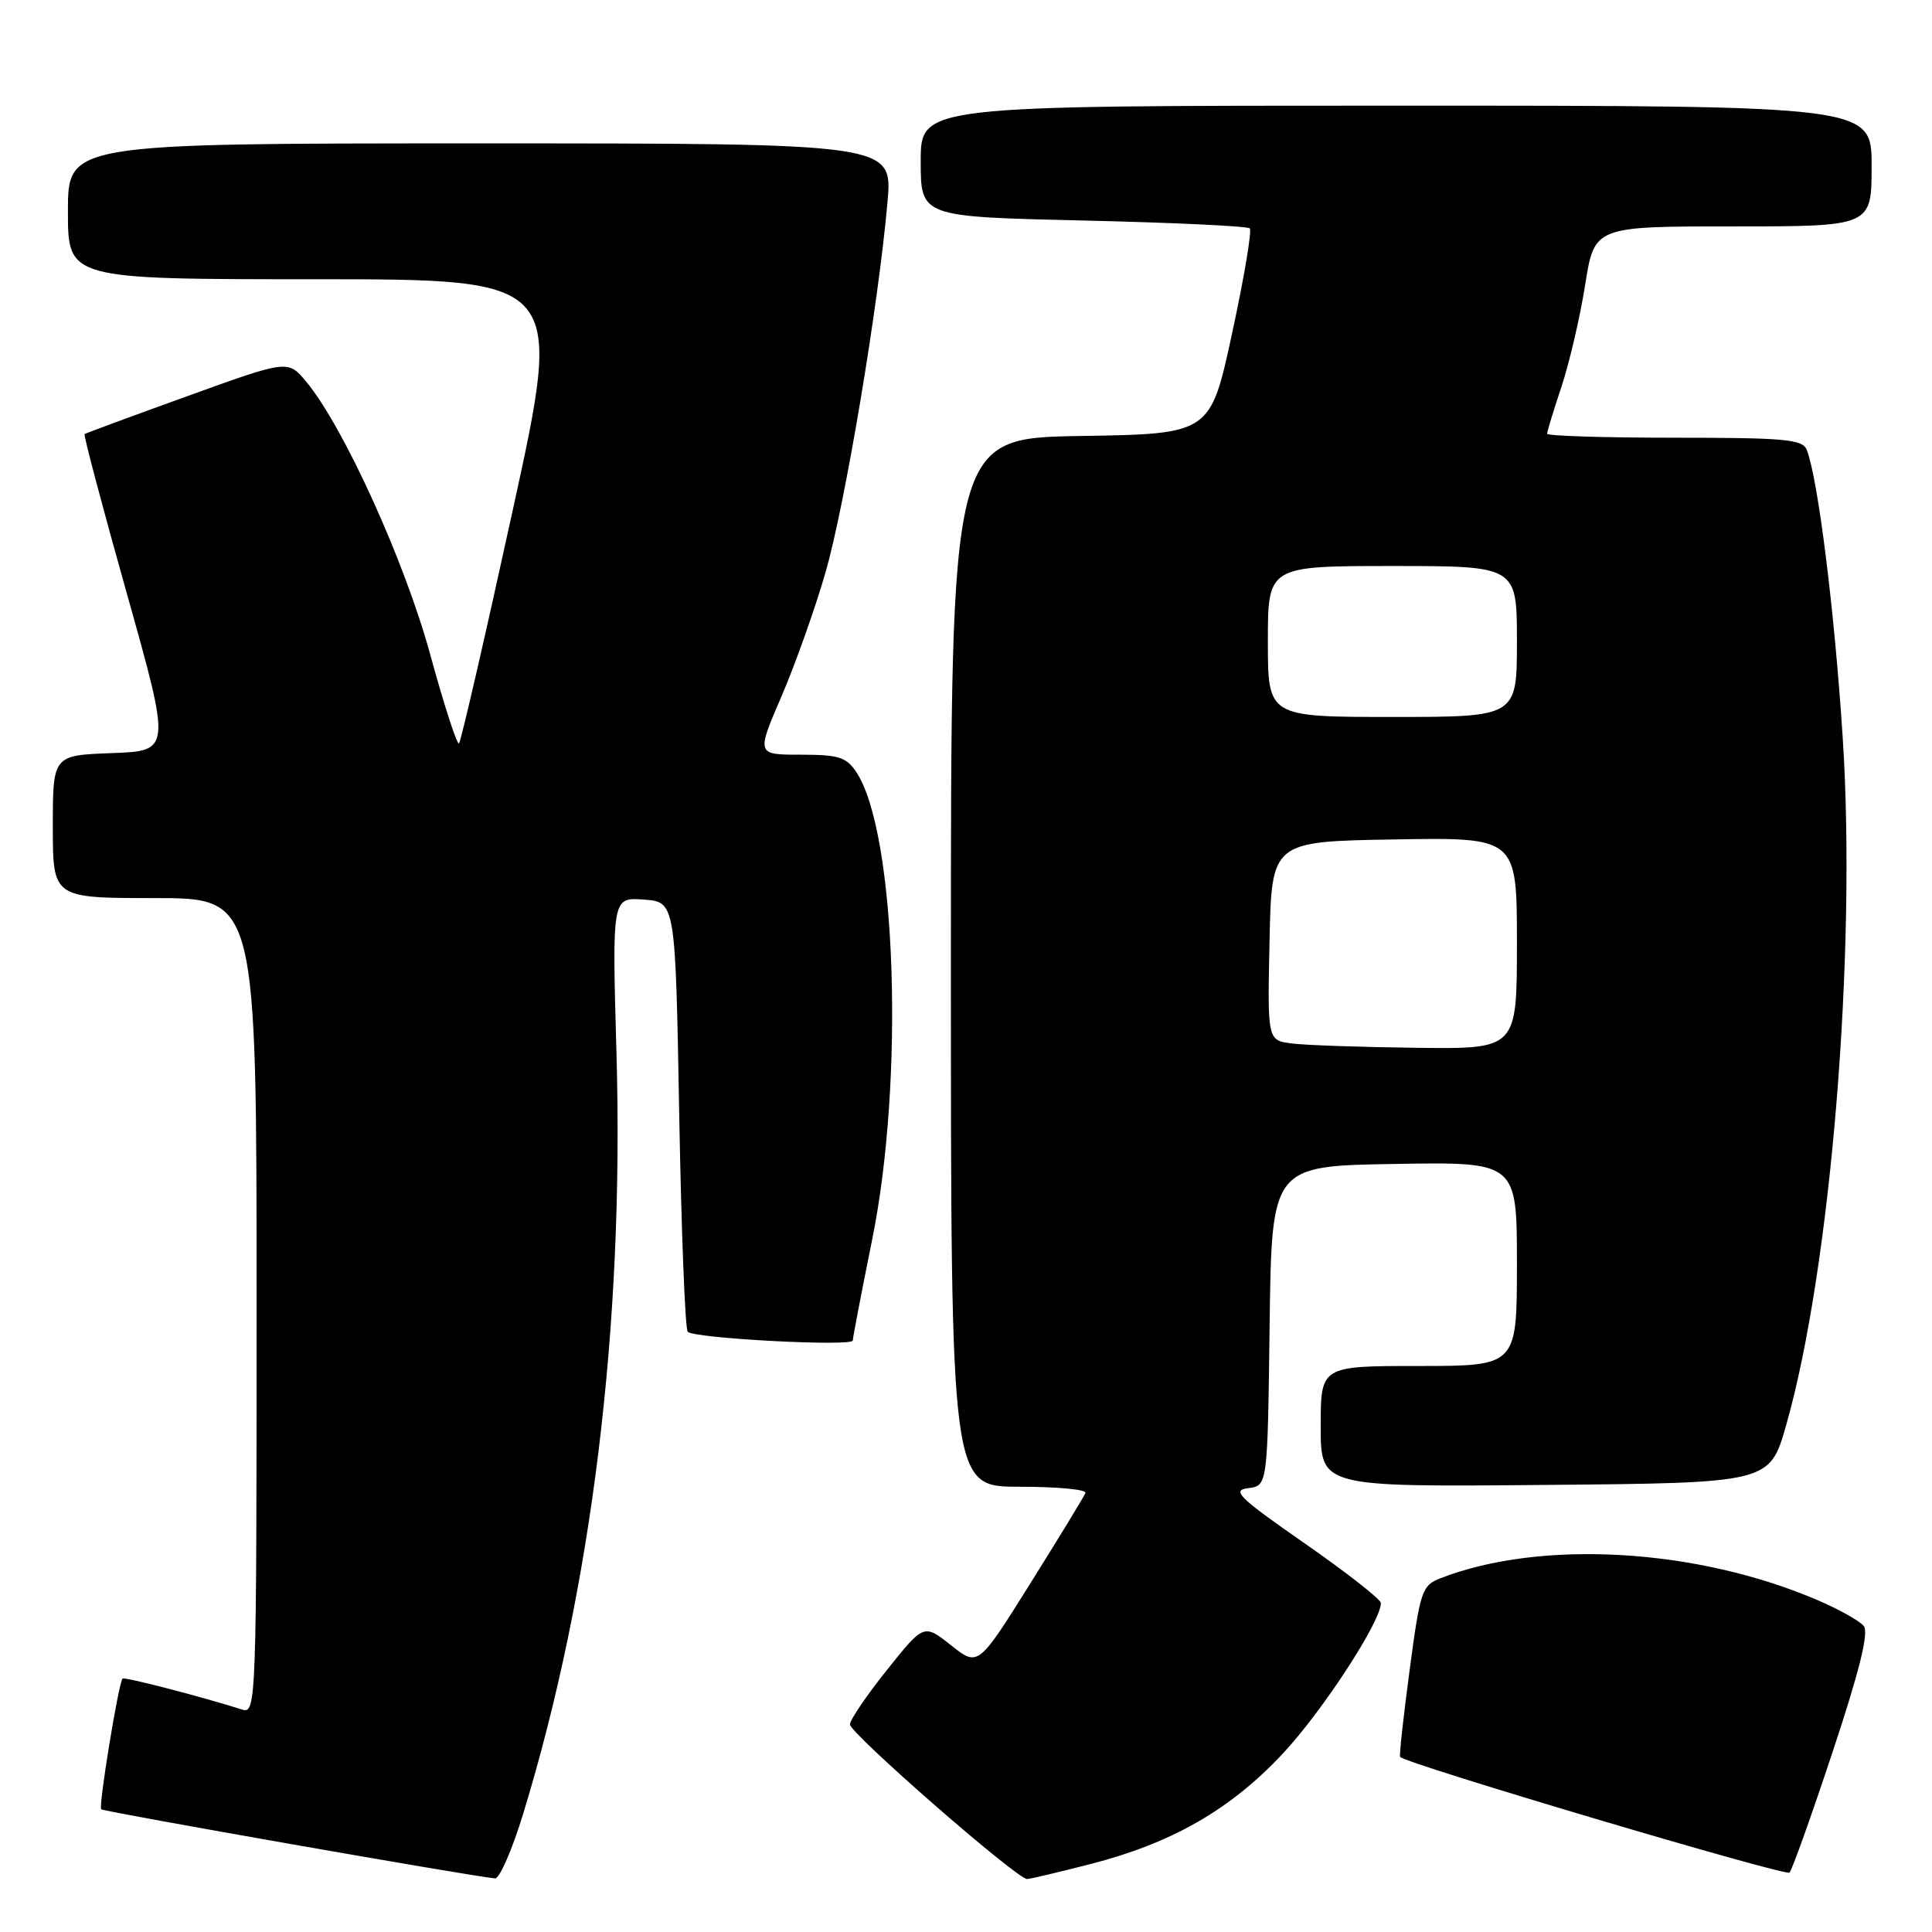 <?xml version="1.0" encoding="UTF-8" standalone="no"?>
<!DOCTYPE svg PUBLIC "-//W3C//DTD SVG 1.1//EN" "http://www.w3.org/Graphics/SVG/1.1/DTD/svg11.dtd" >
<svg xmlns="http://www.w3.org/2000/svg" xmlns:xlink="http://www.w3.org/1999/xlink" version="1.1" viewBox="0 0 256 256">
 <g >
 <path fill="currentColor"
d=" M 69.35 240.25 C 78.43 210.49 82.70 175.75 81.69 139.70 C 81.10 118.89 81.10 118.89 85.30 119.20 C 89.50 119.50 89.50 119.50 90.00 147.67 C 90.28 163.16 90.78 176.12 91.13 176.47 C 92.01 177.35 113.00 178.46 113.00 177.62 C 113.00 177.25 114.16 171.22 115.57 164.23 C 119.86 143.08 118.76 110.39 113.50 102.36 C 112.17 100.32 111.15 100.00 106.09 100.00 C 100.22 100.00 100.22 100.00 103.56 92.25 C 105.39 87.99 108.02 80.60 109.39 75.83 C 111.98 66.85 116.42 40.30 117.60 26.75 C 118.28 19.00 118.28 19.00 63.64 19.00 C 9.00 19.00 9.00 19.00 9.00 28.00 C 9.00 37.00 9.00 37.00 41.82 37.00 C 74.64 37.00 74.64 37.00 67.96 67.52 C 64.29 84.31 61.08 98.25 60.82 98.51 C 60.57 98.76 58.85 93.47 57.01 86.74 C 53.63 74.36 45.52 56.53 40.58 50.58 C 38.16 47.67 38.16 47.67 24.83 52.49 C 17.50 55.13 11.37 57.40 11.21 57.52 C 11.05 57.64 13.57 67.14 16.80 78.62 C 22.67 99.50 22.67 99.50 14.84 99.79 C 7.00 100.08 7.00 100.08 7.00 109.54 C 7.00 119.00 7.00 119.00 20.50 119.00 C 34.00 119.00 34.00 119.00 34.00 173.07 C 34.00 225.72 33.95 227.12 32.10 226.53 C 26.72 224.82 16.49 222.17 16.24 222.42 C 15.71 222.96 13.03 239.36 13.41 239.74 C 13.73 240.06 62.28 248.58 65.59 248.90 C 66.19 248.95 67.89 245.06 69.35 240.25 Z  M 144.40 247.02 C 155.25 244.25 163.02 239.80 169.96 232.38 C 175.25 226.73 183.05 214.74 182.97 212.40 C 182.95 211.91 178.40 208.35 172.87 204.50 C 164.13 198.42 163.15 197.46 165.38 197.19 C 167.96 196.87 167.96 196.87 168.23 175.69 C 168.50 154.50 168.50 154.50 184.75 154.23 C 201.00 153.95 201.00 153.95 201.00 167.48 C 201.00 181.00 201.00 181.00 188.00 181.00 C 175.00 181.00 175.00 181.00 175.00 189.01 C 175.00 197.03 175.00 197.03 204.75 196.76 C 234.50 196.50 234.50 196.50 236.69 188.79 C 242.59 168.04 246.02 126.28 244.17 97.75 C 243.08 80.91 240.91 63.53 239.41 59.62 C 238.87 58.21 236.55 58.00 221.89 58.00 C 212.60 58.00 205.00 57.76 205.00 57.47 C 205.00 57.18 205.86 54.36 206.91 51.22 C 207.95 48.07 209.37 42.01 210.04 37.75 C 211.27 30.00 211.27 30.00 229.64 30.00 C 248.00 30.00 248.00 30.00 248.00 22.00 C 248.00 14.00 248.00 14.00 185.00 14.00 C 122.00 14.00 122.00 14.00 122.00 21.36 C 122.00 28.72 122.00 28.72 143.52 29.22 C 155.36 29.49 165.29 29.96 165.60 30.26 C 165.90 30.56 164.85 36.82 163.26 44.16 C 160.38 57.50 160.38 57.50 143.19 57.77 C 126.00 58.05 126.00 58.05 126.00 127.52 C 126.00 197.00 126.00 197.00 135.08 197.00 C 140.08 197.00 144.02 197.37 143.83 197.82 C 143.65 198.28 140.38 203.65 136.56 209.75 C 129.61 220.86 129.61 220.86 126.02 218.01 C 122.42 215.16 122.42 215.16 117.58 221.21 C 114.91 224.54 112.68 227.81 112.62 228.48 C 112.51 229.58 134.68 248.94 136.09 248.98 C 136.41 248.99 140.16 248.11 144.40 247.02 Z  M 242.85 232.08 C 246.43 221.28 247.66 216.29 246.95 215.44 C 246.39 214.77 243.67 213.24 240.89 212.05 C 224.89 205.16 204.21 203.95 190.88 209.12 C 188.41 210.08 188.18 210.78 186.78 221.32 C 185.96 227.47 185.39 232.63 185.52 232.80 C 186.23 233.69 236.60 248.65 237.12 248.13 C 237.46 247.78 240.04 240.56 242.85 232.08 Z  M 171.22 138.27 C 167.94 137.87 167.94 137.87 168.22 124.68 C 168.50 111.50 168.50 111.50 184.75 111.23 C 201.00 110.95 201.00 110.95 201.00 124.98 C 201.00 139.00 201.00 139.00 187.75 138.84 C 180.46 138.75 173.02 138.50 171.22 138.27 Z  M 168.00 85.00 C 168.00 75.00 168.00 75.00 184.50 75.00 C 201.00 75.00 201.00 75.00 201.00 85.00 C 201.00 95.00 201.00 95.00 184.50 95.00 C 168.00 95.00 168.00 95.00 168.00 85.00 Z "/>
</g>
</svg>